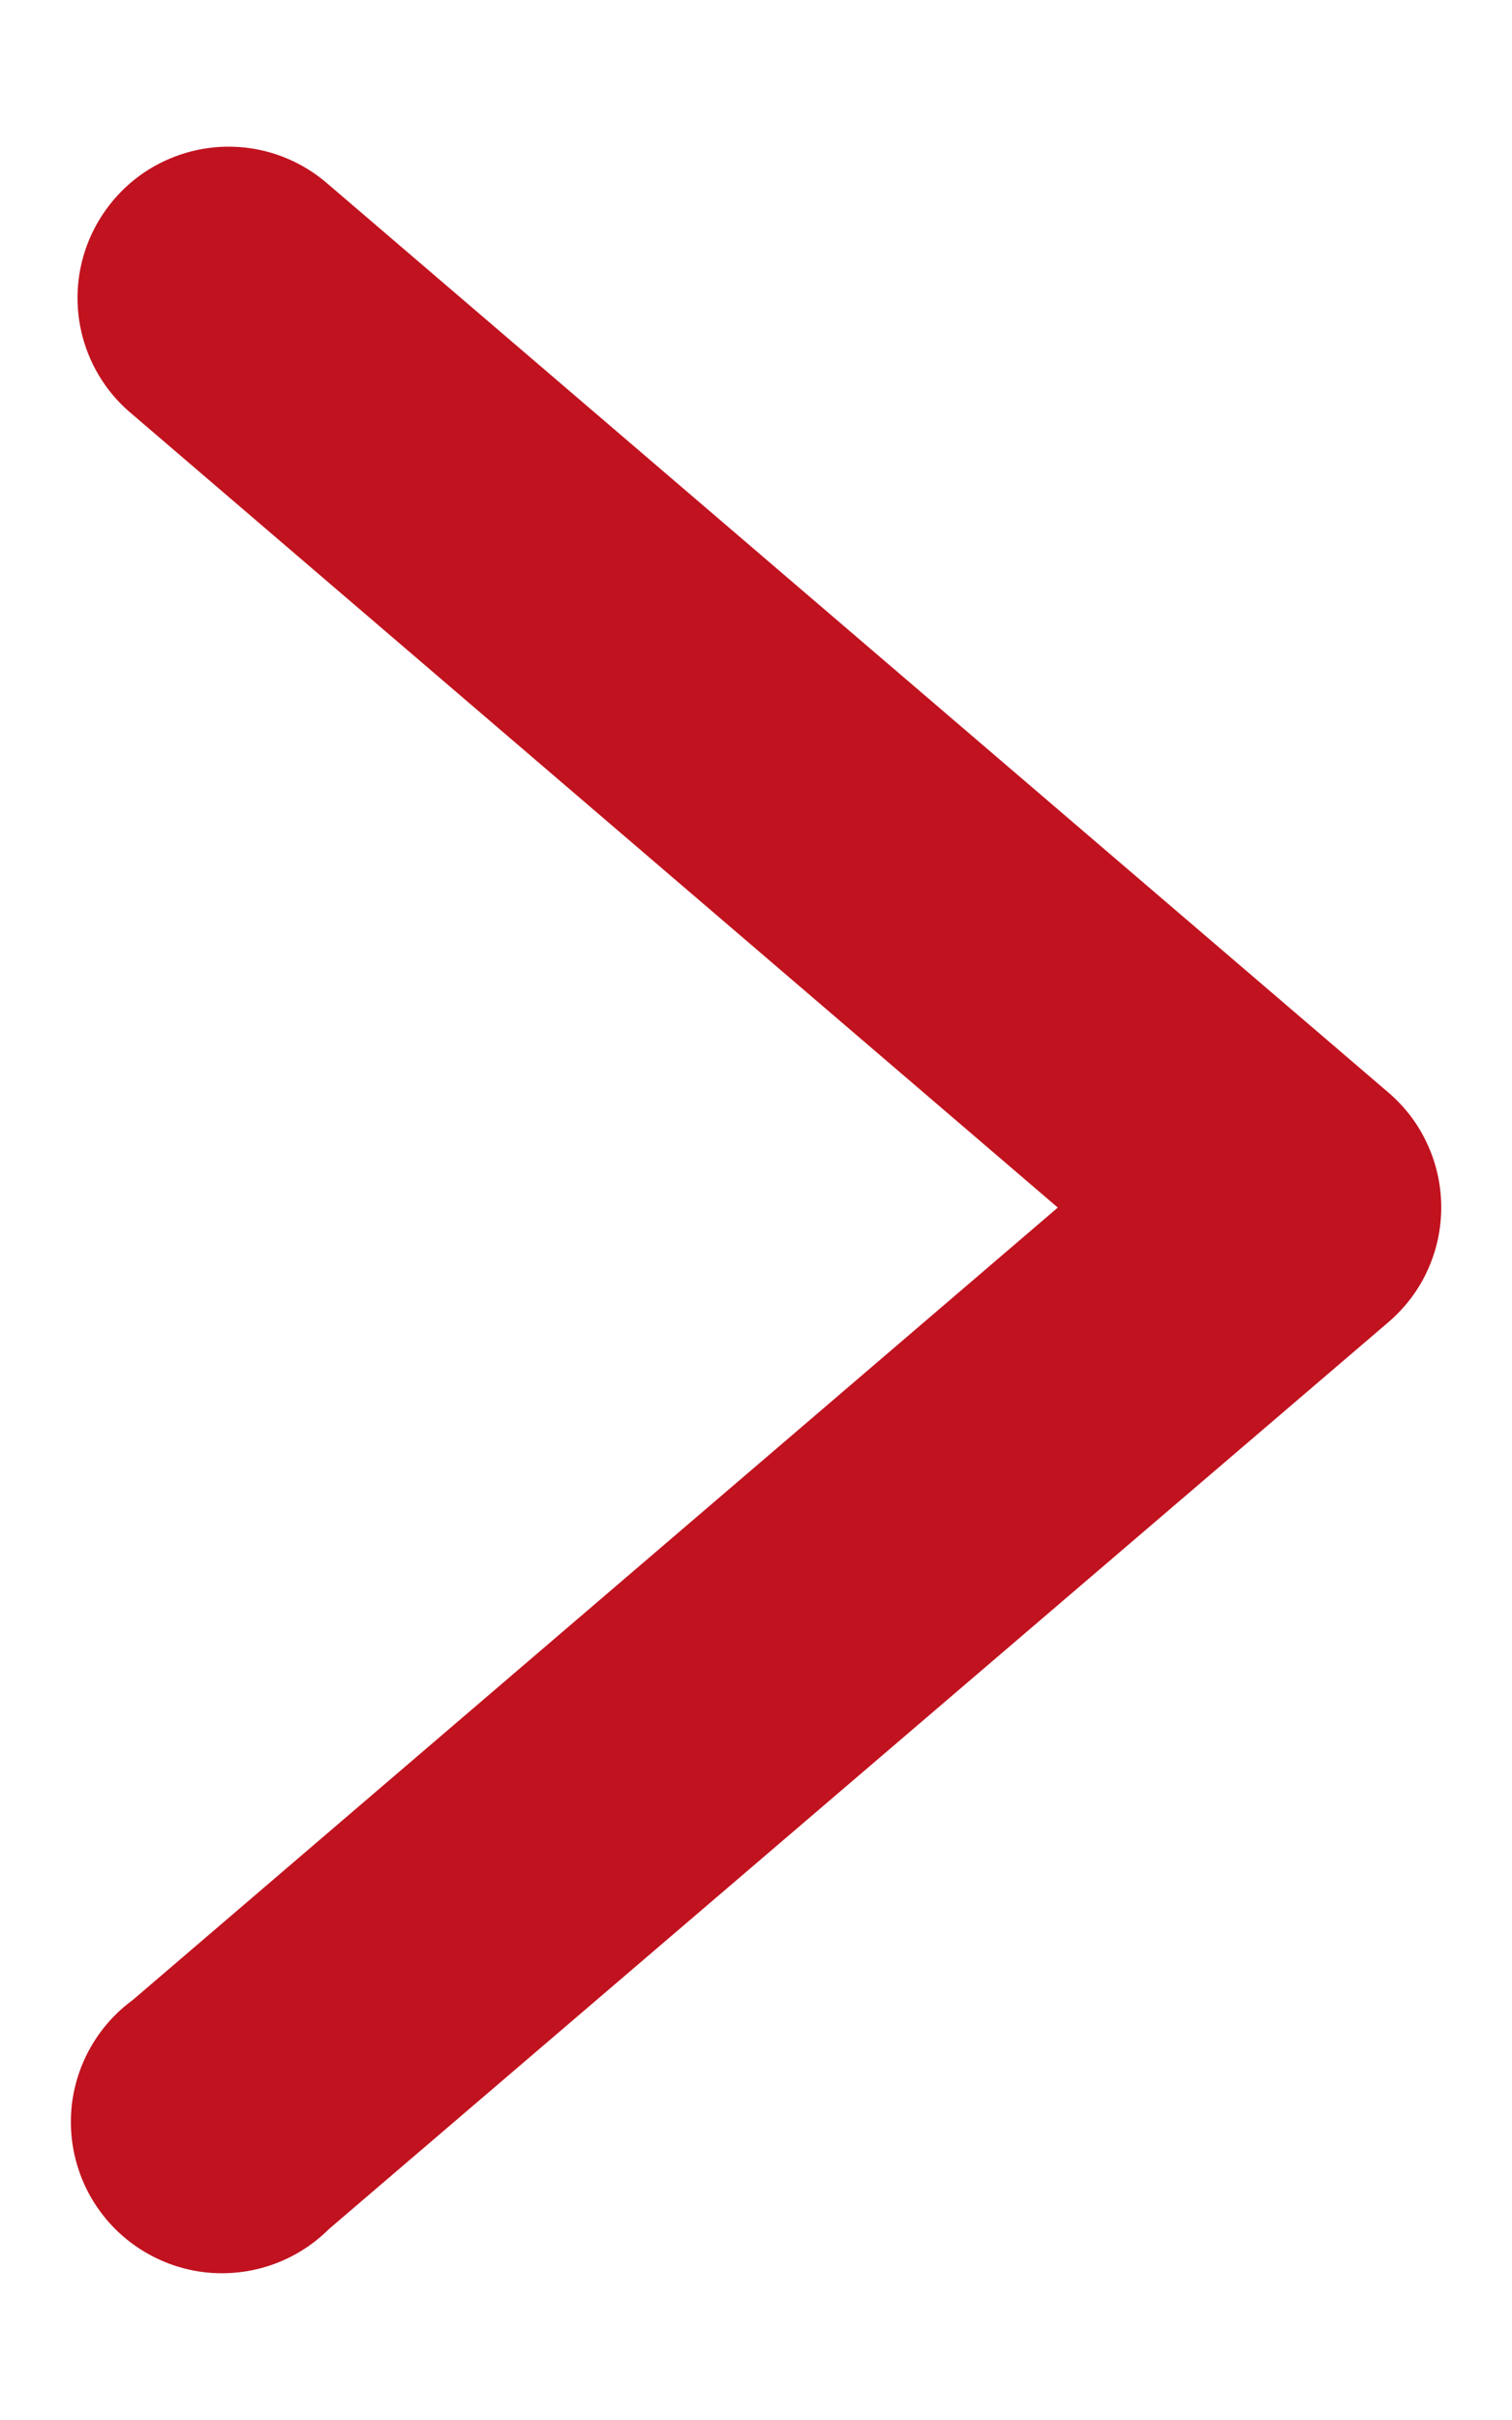 <svg width="10" height="16" viewBox="0 0 10 16" fill="none" xmlns="http://www.w3.org/2000/svg">
<path d="M1.535 0.97C1.327 0.965 1.123 1.026 0.951 1.142C0.779 1.259 0.648 1.427 0.575 1.622C0.503 1.816 0.493 2.029 0.547 2.23C0.601 2.43 0.716 2.609 0.877 2.741L6.996 7.984L0.877 13.224C0.766 13.305 0.673 13.409 0.604 13.528C0.535 13.647 0.491 13.779 0.475 13.916C0.46 14.053 0.472 14.191 0.513 14.323C0.553 14.455 0.62 14.576 0.71 14.681C0.8 14.786 0.91 14.87 1.034 14.93C1.158 14.99 1.293 15.024 1.43 15.029C1.568 15.034 1.705 15.011 1.833 14.961C1.961 14.911 2.078 14.835 2.175 14.738L9.181 8.743C9.291 8.649 9.38 8.533 9.44 8.402C9.501 8.27 9.532 8.127 9.532 7.983C9.532 7.838 9.501 7.695 9.44 7.564C9.38 7.432 9.291 7.316 9.181 7.222L2.175 1.222C1.998 1.065 1.771 0.975 1.535 0.97V0.97Z" fill="#C1121F"/>
</svg>
